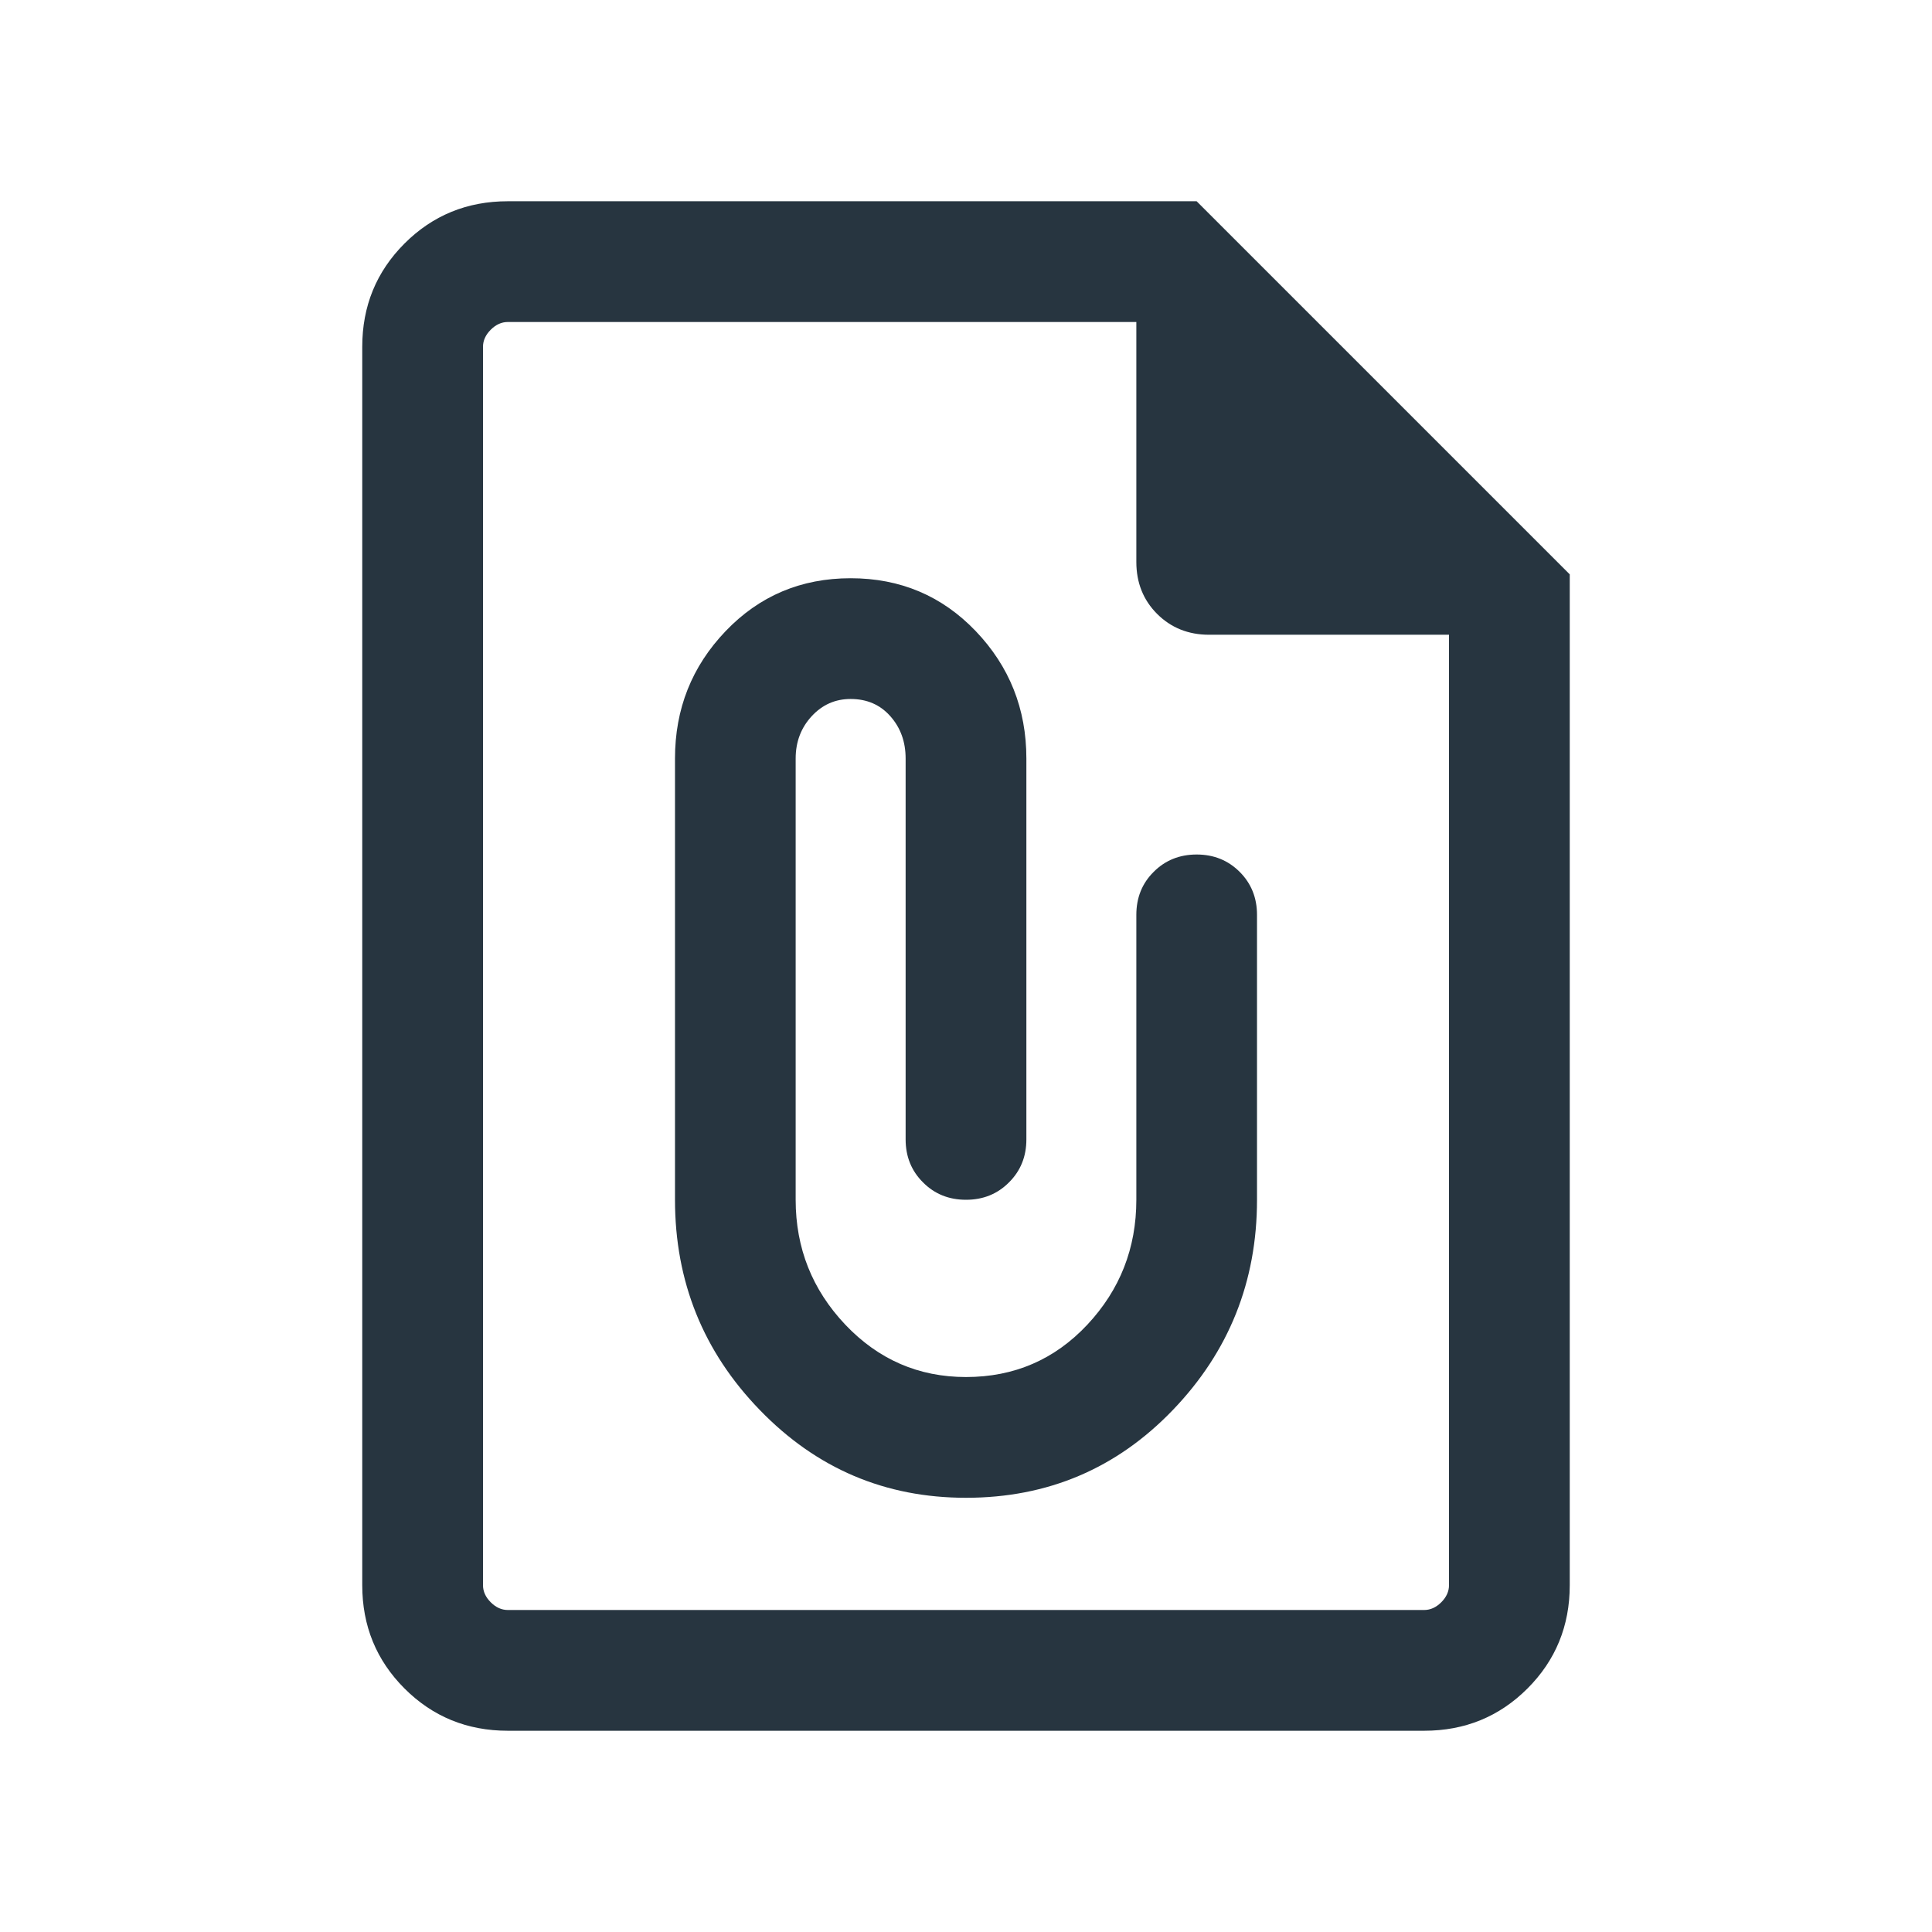 <svg width="24" height="24" viewBox="0 0 24 24" fill="none" xmlns="http://www.w3.org/2000/svg">
<path d="M12 18.606C13.014 18.606 13.87 18.243 14.568 17.517C15.266 16.792 15.615 15.92 15.615 14.904V11.365C15.615 11.152 15.543 10.974 15.4 10.831C15.256 10.687 15.078 10.615 14.865 10.615C14.653 10.615 14.474 10.687 14.331 10.831C14.187 10.974 14.116 11.152 14.116 11.365V14.904C14.116 15.505 13.913 16.022 13.507 16.456C13.101 16.889 12.599 17.106 12 17.106C11.412 17.106 10.912 16.889 10.501 16.456C10.09 16.022 9.884 15.505 9.884 14.904V9.423C9.884 9.215 9.951 9.04 10.083 8.897C10.215 8.754 10.376 8.683 10.567 8.683C10.769 8.683 10.933 8.754 11.06 8.897C11.187 9.04 11.25 9.215 11.25 9.423V14.154C11.25 14.367 11.322 14.545 11.466 14.688C11.609 14.832 11.787 14.904 12 14.904C12.213 14.904 12.391 14.832 12.534 14.688C12.678 14.545 12.75 14.367 12.75 14.154V9.423C12.75 8.806 12.54 8.279 12.121 7.84C11.702 7.402 11.184 7.183 10.567 7.183C9.951 7.183 9.433 7.402 9.014 7.84C8.594 8.279 8.385 8.806 8.385 9.423V14.904C8.385 15.92 8.736 16.792 9.44 17.517C10.143 18.243 10.996 18.606 12 18.606ZM6.308 21.5C5.803 21.5 5.375 21.325 5.025 20.975C4.675 20.625 4.5 20.197 4.5 19.692V4.308C4.5 3.803 4.675 3.375 5.025 3.025C5.375 2.675 5.803 2.5 6.308 2.5H14.865L19.5 7.135V19.692C19.5 20.197 19.325 20.625 18.975 20.975C18.625 21.325 18.197 21.5 17.692 21.5H6.308ZM6.308 20H17.692C17.769 20 17.84 19.968 17.904 19.904C17.968 19.84 18 19.769 18 19.692V7.885H15.019C14.762 7.885 14.546 7.798 14.374 7.626C14.202 7.454 14.116 7.238 14.116 6.981V4H6.308C6.231 4 6.16 4.032 6.096 4.096C6.032 4.16 6 4.231 6 4.308V19.692C6 19.769 6.032 19.84 6.096 19.904C6.16 19.968 6.231 20 6.308 20Z" fill="#273540"/>
</svg>
